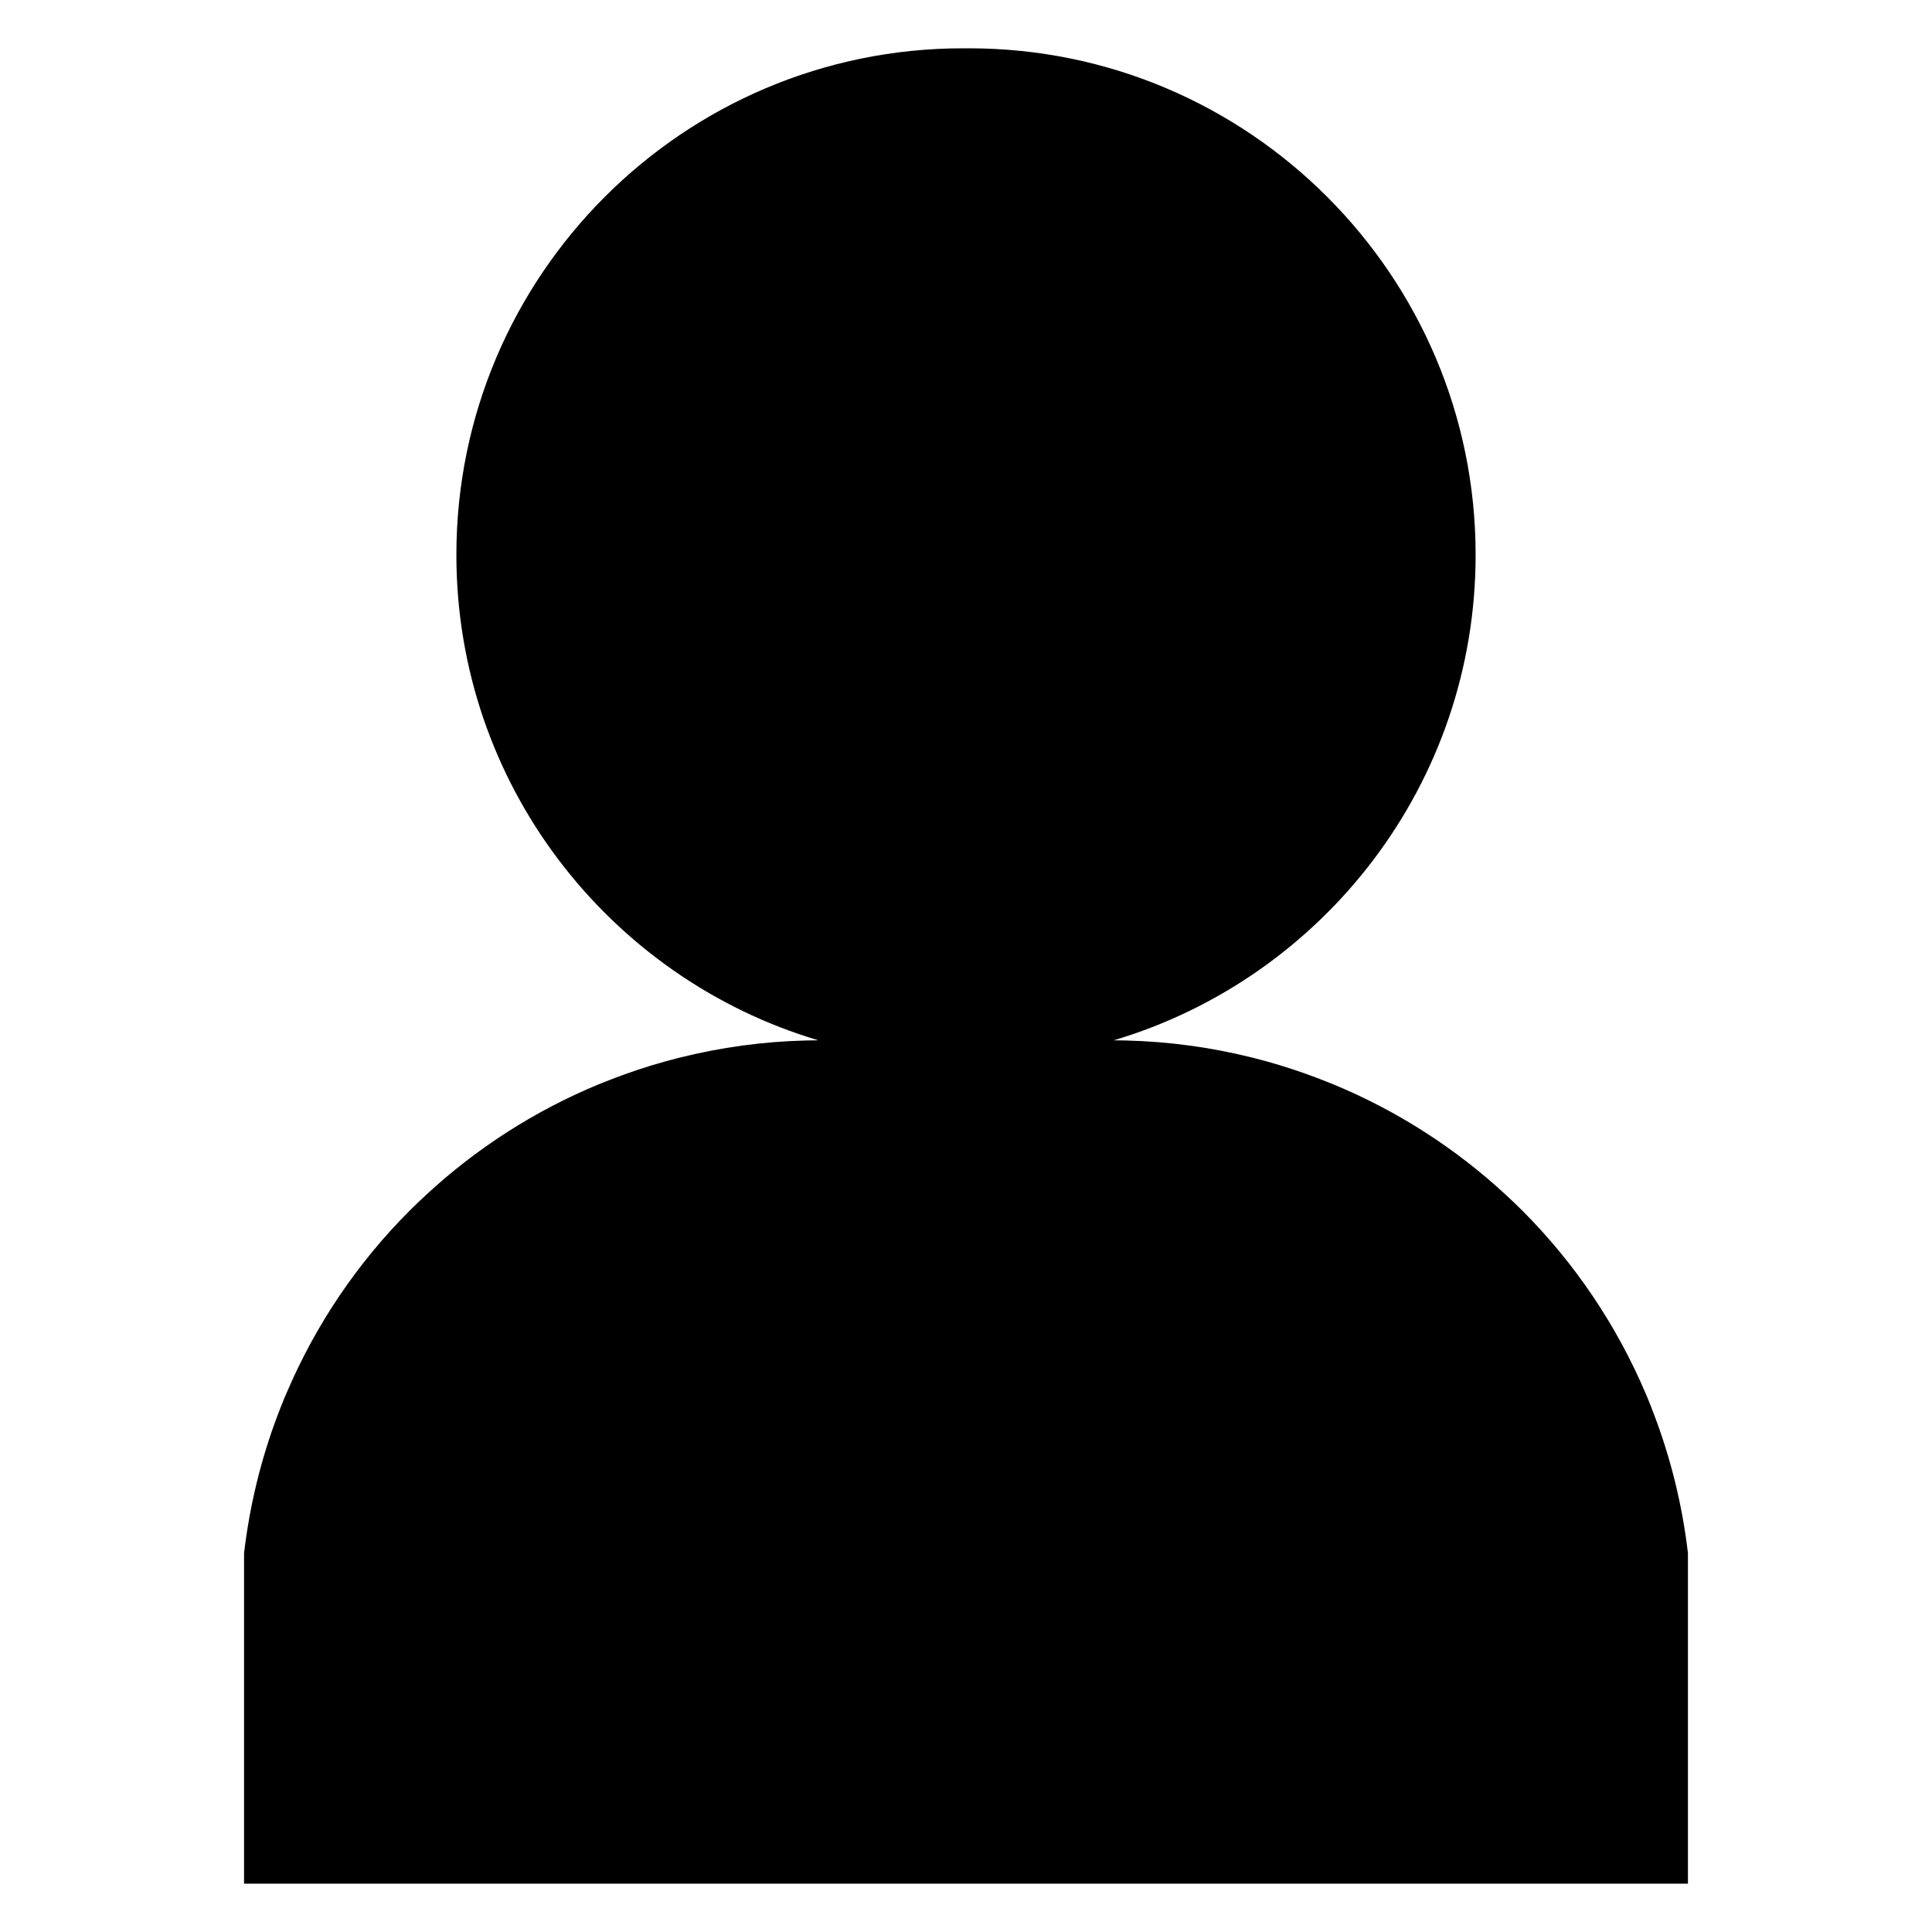 <?xml version="1.0" encoding="utf-8"?>
<!-- Generator: Adobe Illustrator 15.1.0, SVG Export Plug-In . SVG Version: 6.00 Build 0)  -->
<!DOCTYPE svg PUBLIC "-//W3C//DTD SVG 1.1//EN" "http://www.w3.org/Graphics/SVG/1.1/DTD/svg11.dtd">
<svg version="1.1" id="Layer_1" xmlns="http://www.w3.org/2000/svg" xmlns:xlink="http://www.w3.org/1999/xlink" x="0px" y="0px"
	 width="283.465px" height="283.465px" viewBox="0 0 283.465 283.465" enable-background="new 0 0 283.465 283.465"
	 xml:space="preserve">
<path d="M242.555,207.201c-0.256-0.661-0.506-1.328-0.779-1.982c-0.098-0.234-0.201-0.47-0.299-0.704
	c-4.221-9.96-10.361-19.142-18.162-26.931c-0.754-0.755-1.527-1.486-2.307-2.21c-7.471-6.937-16.066-12.42-25.338-16.261
	c-0.295-0.124-0.592-0.239-0.889-0.356c-2.119-0.85-4.273-1.617-6.459-2.295c-0.135-0.045-0.271-0.089-0.412-0.132
	c-0.346-0.106-0.695-0.206-1.045-0.307c-0.32-0.093-0.646-0.191-0.971-0.282c-0.193-0.053-0.393-0.106-0.594-0.158
	c-0.477-0.13-0.963-0.259-1.445-0.381c-0.064-0.017-0.131-0.028-0.197-0.047c-6.002-1.494-12.186-2.341-18.459-2.493
	c-0.049-0.004-0.102-0.004-0.152-0.004c-0.547-0.013-1.09-0.024-1.637-0.024c15.367-4.573,28.662-13.998,38.102-26.486
	c9.416-12.448,14.992-27.948,14.992-44.743c0-20.515-8.336-39.081-21.793-52.535C181.258,15.416,162.68,7.087,142.179,7.087
	c-0.149,0-0.297,0.006-0.447,0.006c-0.15-0.002-0.297-0.006-0.447-0.006c-20.501,0-39.08,8.329-52.535,21.782
	C75.298,42.323,66.96,60.892,66.96,81.404c0,16.795,5.578,32.297,14.993,44.743c9.439,12.486,22.736,21.913,38.103,26.486
	c-0.547,0-1.093,0.012-1.639,0.024c-0.049,0-0.103,0-0.152,0.004c-6.282,0.152-12.474,1.001-18.478,2.499
	c-0.06,0.013-0.122,0.029-0.179,0.041c-0.492,0.126-0.983,0.26-1.474,0.392c-0.187,0.049-0.378,0.099-0.564,0.15
	c-0.337,0.092-0.671,0.193-1.008,0.292c-0.338,0.101-0.671,0.191-1.009,0.294c-0.15,0.046-0.305,0.099-0.457,0.145
	c-2.159,0.671-4.289,1.433-6.389,2.271c-0.305,0.125-0.609,0.24-0.916,0.366c-9.264,3.839-17.847,9.313-25.311,16.239
	c-0.791,0.731-1.568,1.472-2.334,2.233c-7.735,7.727-13.842,16.824-18.055,26.696c-0.131,0.311-0.271,0.626-0.403,0.938
	c-0.342,0.823-0.667,1.654-0.982,2.49c-2.443,6.472-4.085,13.251-4.9,20.192v48.477h211.85v-48.477h0.002
	C246.828,220.779,245.107,213.826,242.555,207.201z"/>
</svg>
